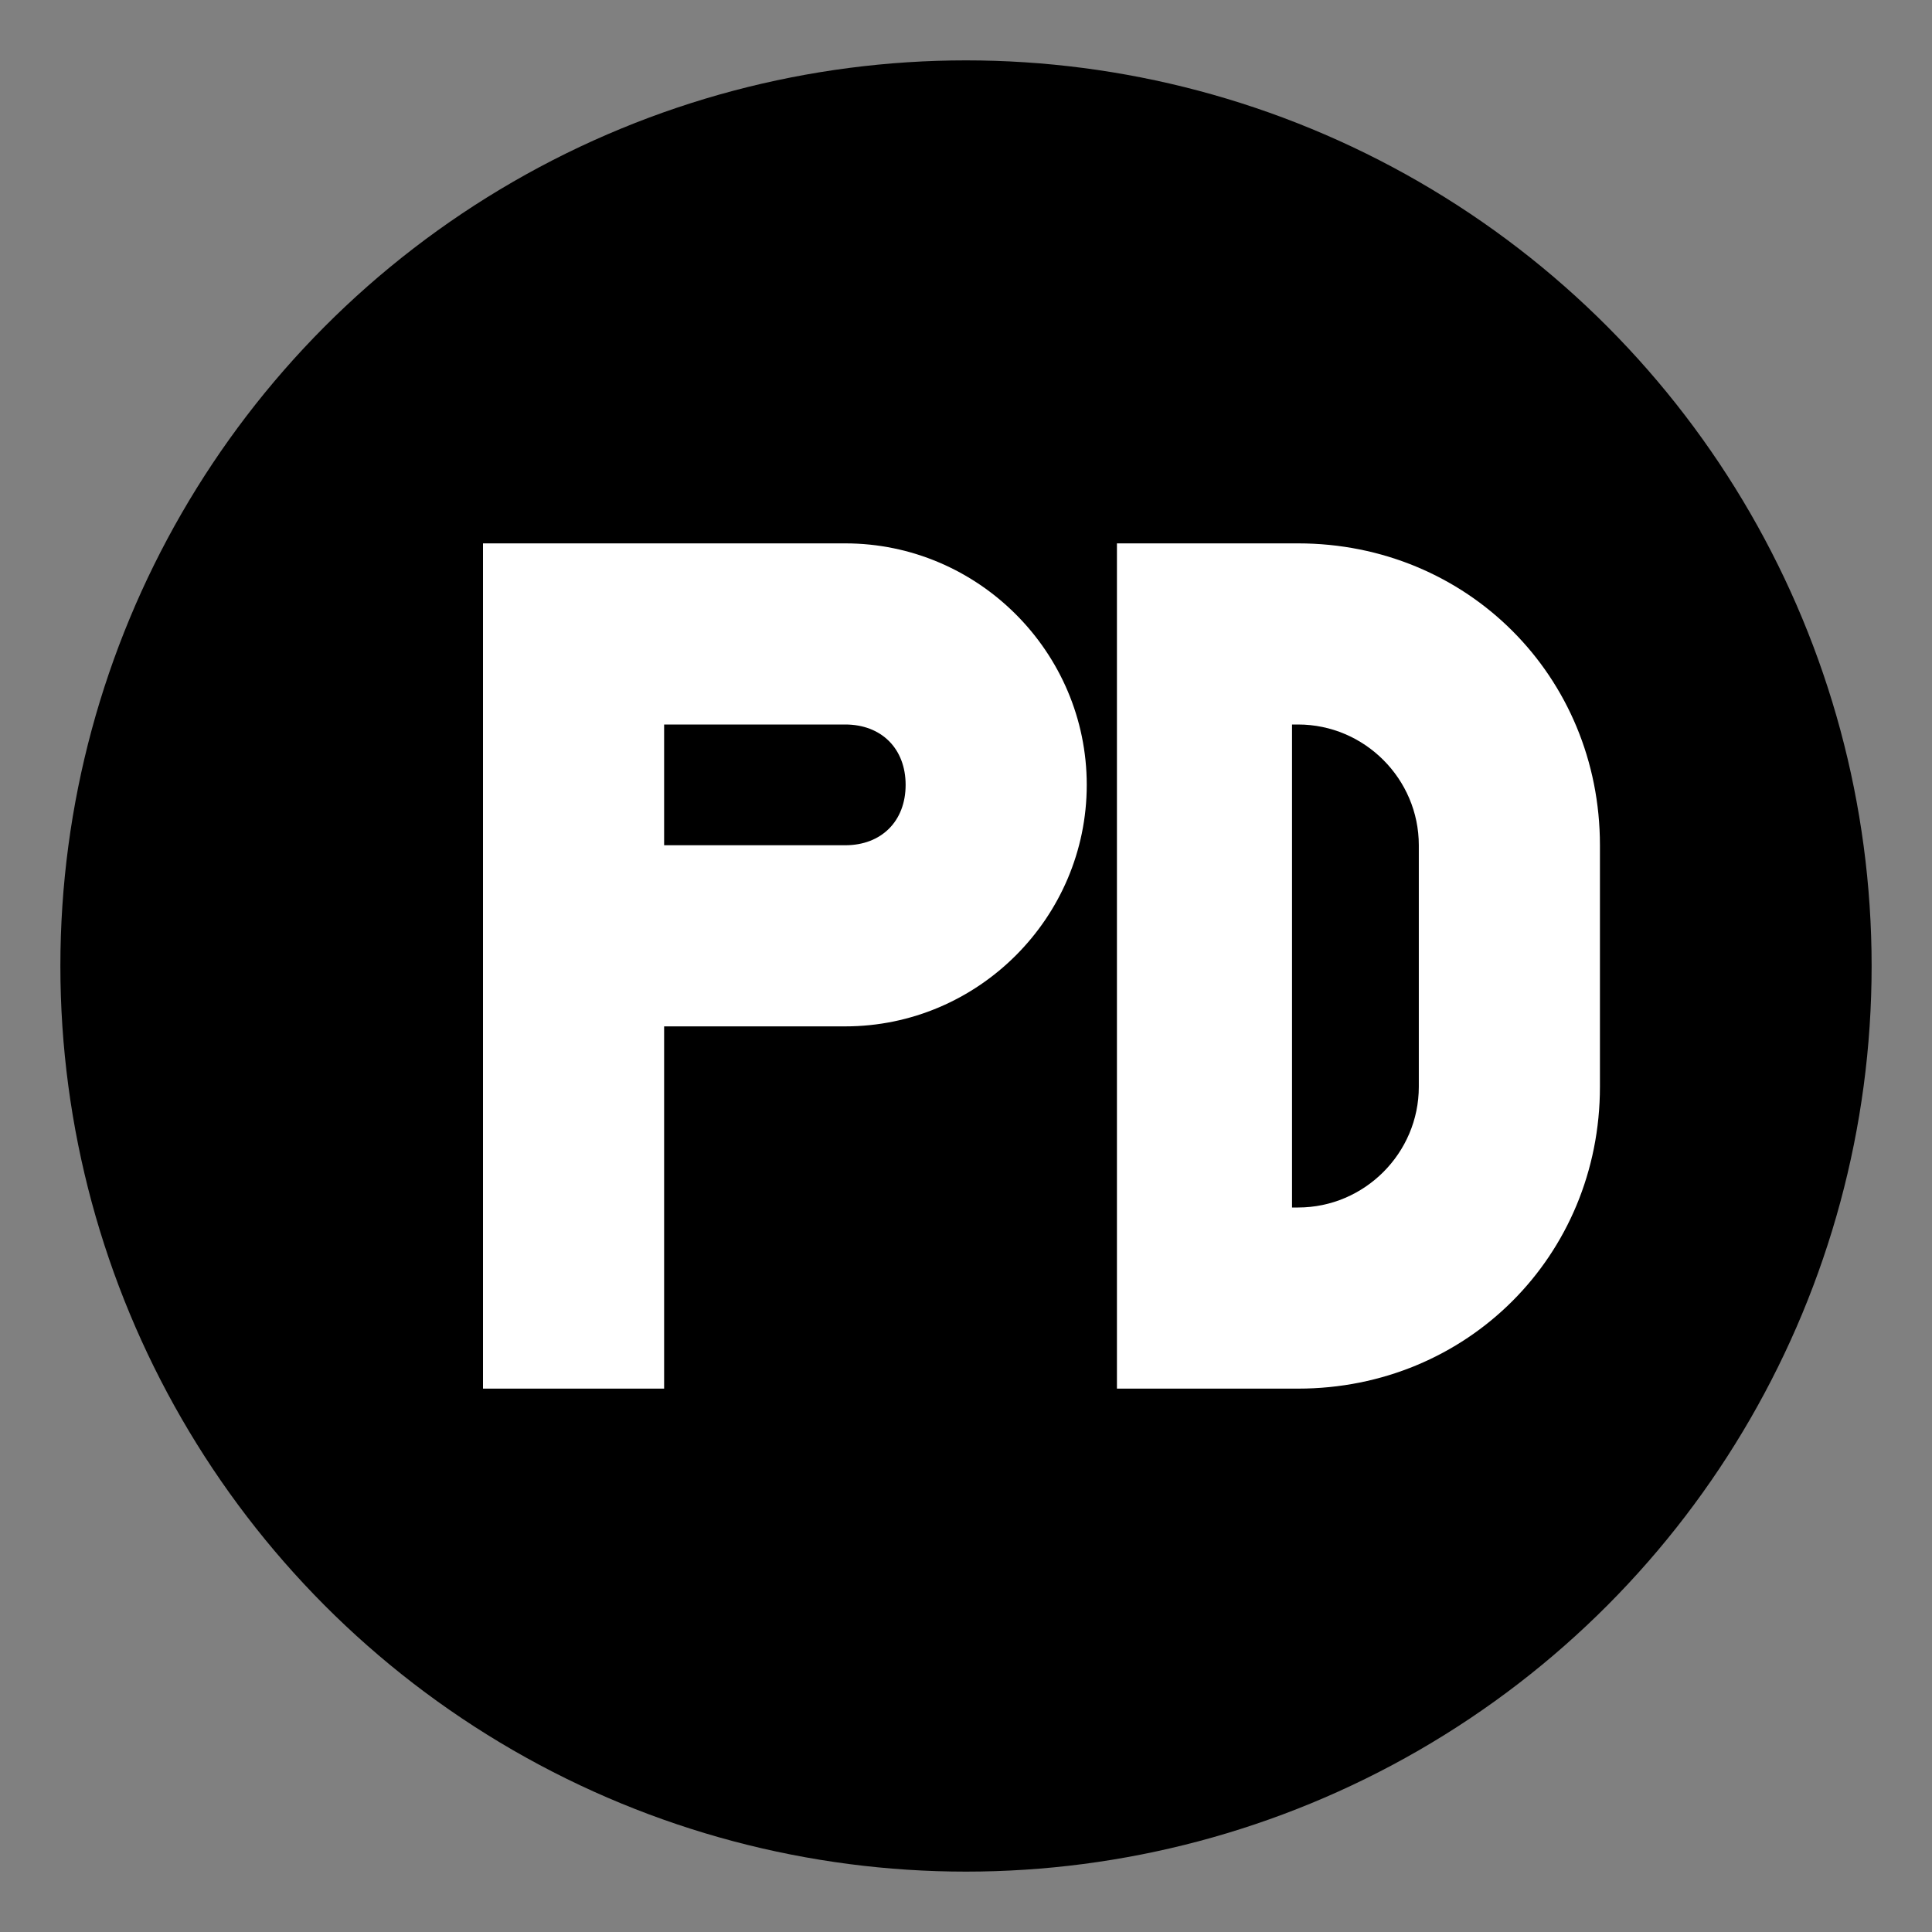 <?xml version="1.0" encoding="UTF-8"?>
<svg width="32" height="32" viewBox="0 0 32 32" fill="none" xmlns="http://www.w3.org/2000/svg">
  <rect x="0" y="0" width="32" height="32" fill="#808080" stroke="none"/>
  <!-- Background circle -->
  <circle cx="16" cy="16" r="15" fill="currentColor"/>
  
  <!-- Letters 'PD' in a modern style, centered with more space between them -->
  <path d="M8 9h6c2.2 0 4 1.8 4 4s-1.8 4-4 4h-3v6H8V9zm3 5h3c0.6 0 1-0.4 1-1s-0.4-1-1-1h-3v2z" fill="white"/>
  <path d="M18.5 9h3c2.8 0 5 2.2 5 5v4c0 2.8-2.2 5-5 5h-3V9zm3 11c1.1 0 2-0.9 2-2v-4c0-1.1-0.9-2-2-2h-0.1v8h0.1z" fill="white"/>
  
  <style>
    @media (prefers-color-scheme: dark) {
      circle { fill: white; }
      path { fill: black; }
    }
    @media (prefers-color-scheme: light) {
      circle { fill: black; }
      path { fill: white; }
    }
  </style>
</svg>